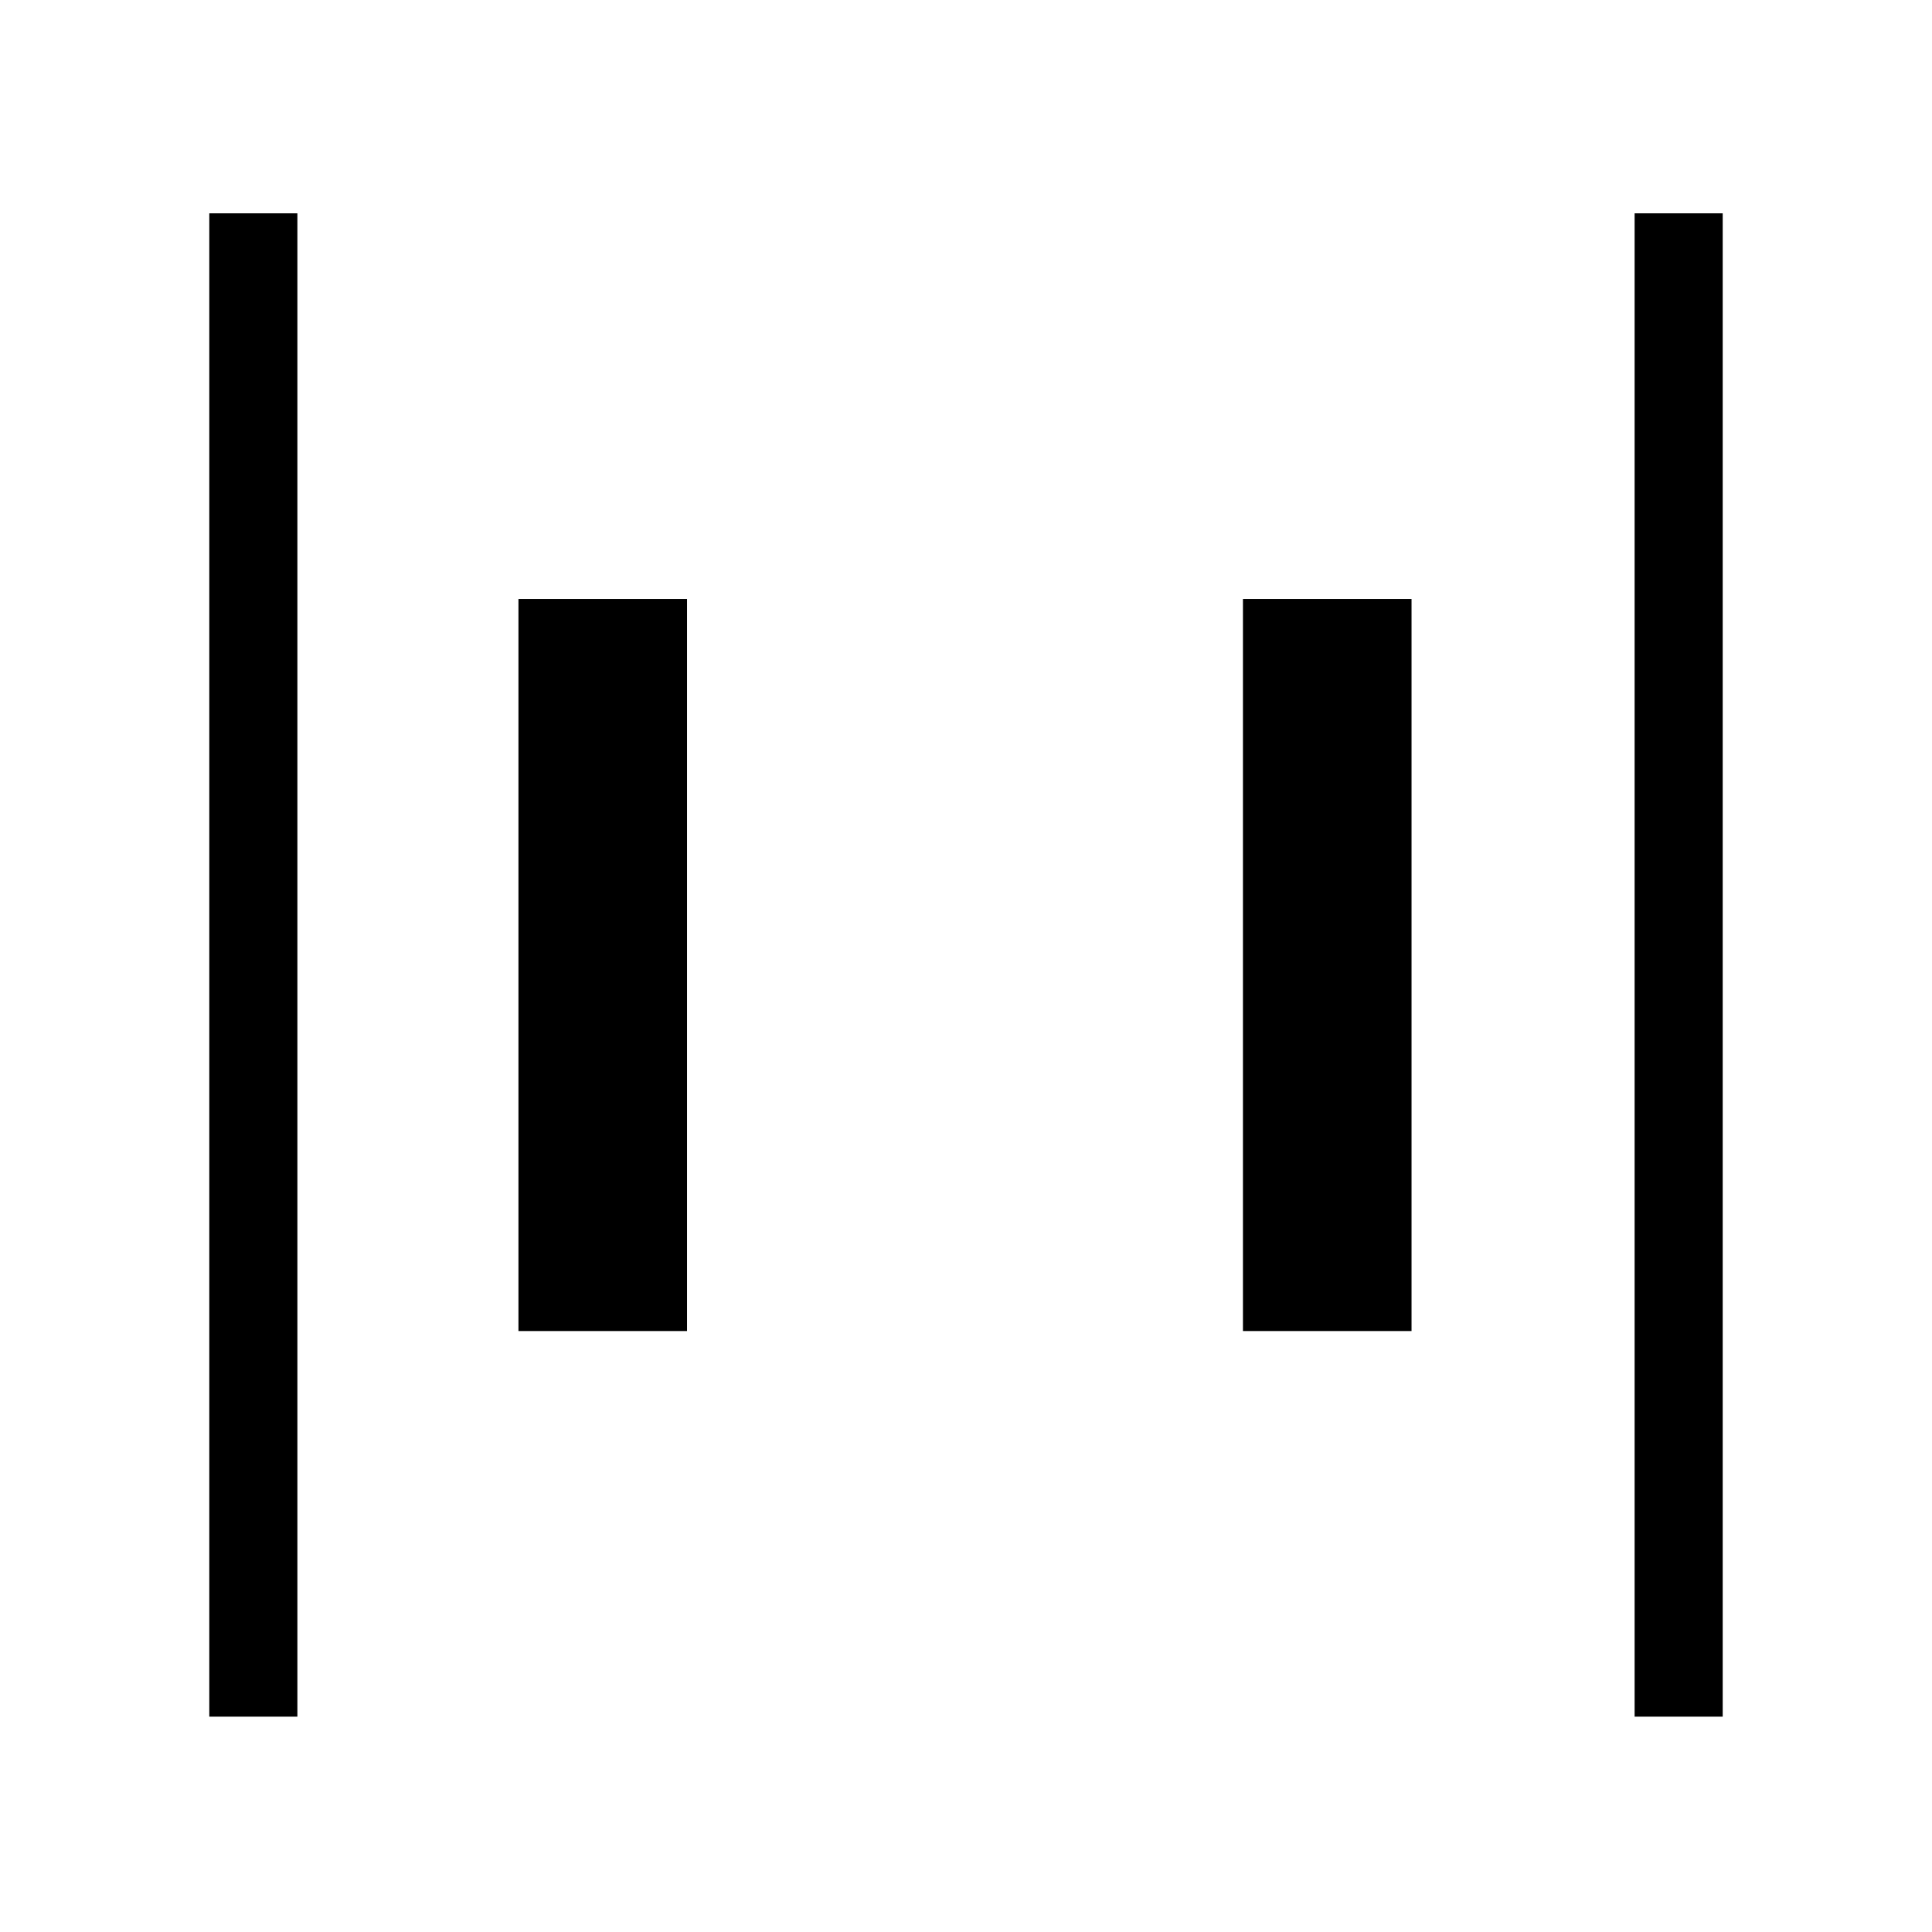 <svg xmlns="http://www.w3.org/2000/svg" height="48" viewBox="0 96 960 960" width="48"><path d="M812.231 949V202H856v747h-43.769ZM104 949V202h43.769v747H104Zm513.615-191.615v-363.77h83.77v363.77h-83.77Zm-360 0v-363.77h83.77v363.77h-83.77Z"/></svg>